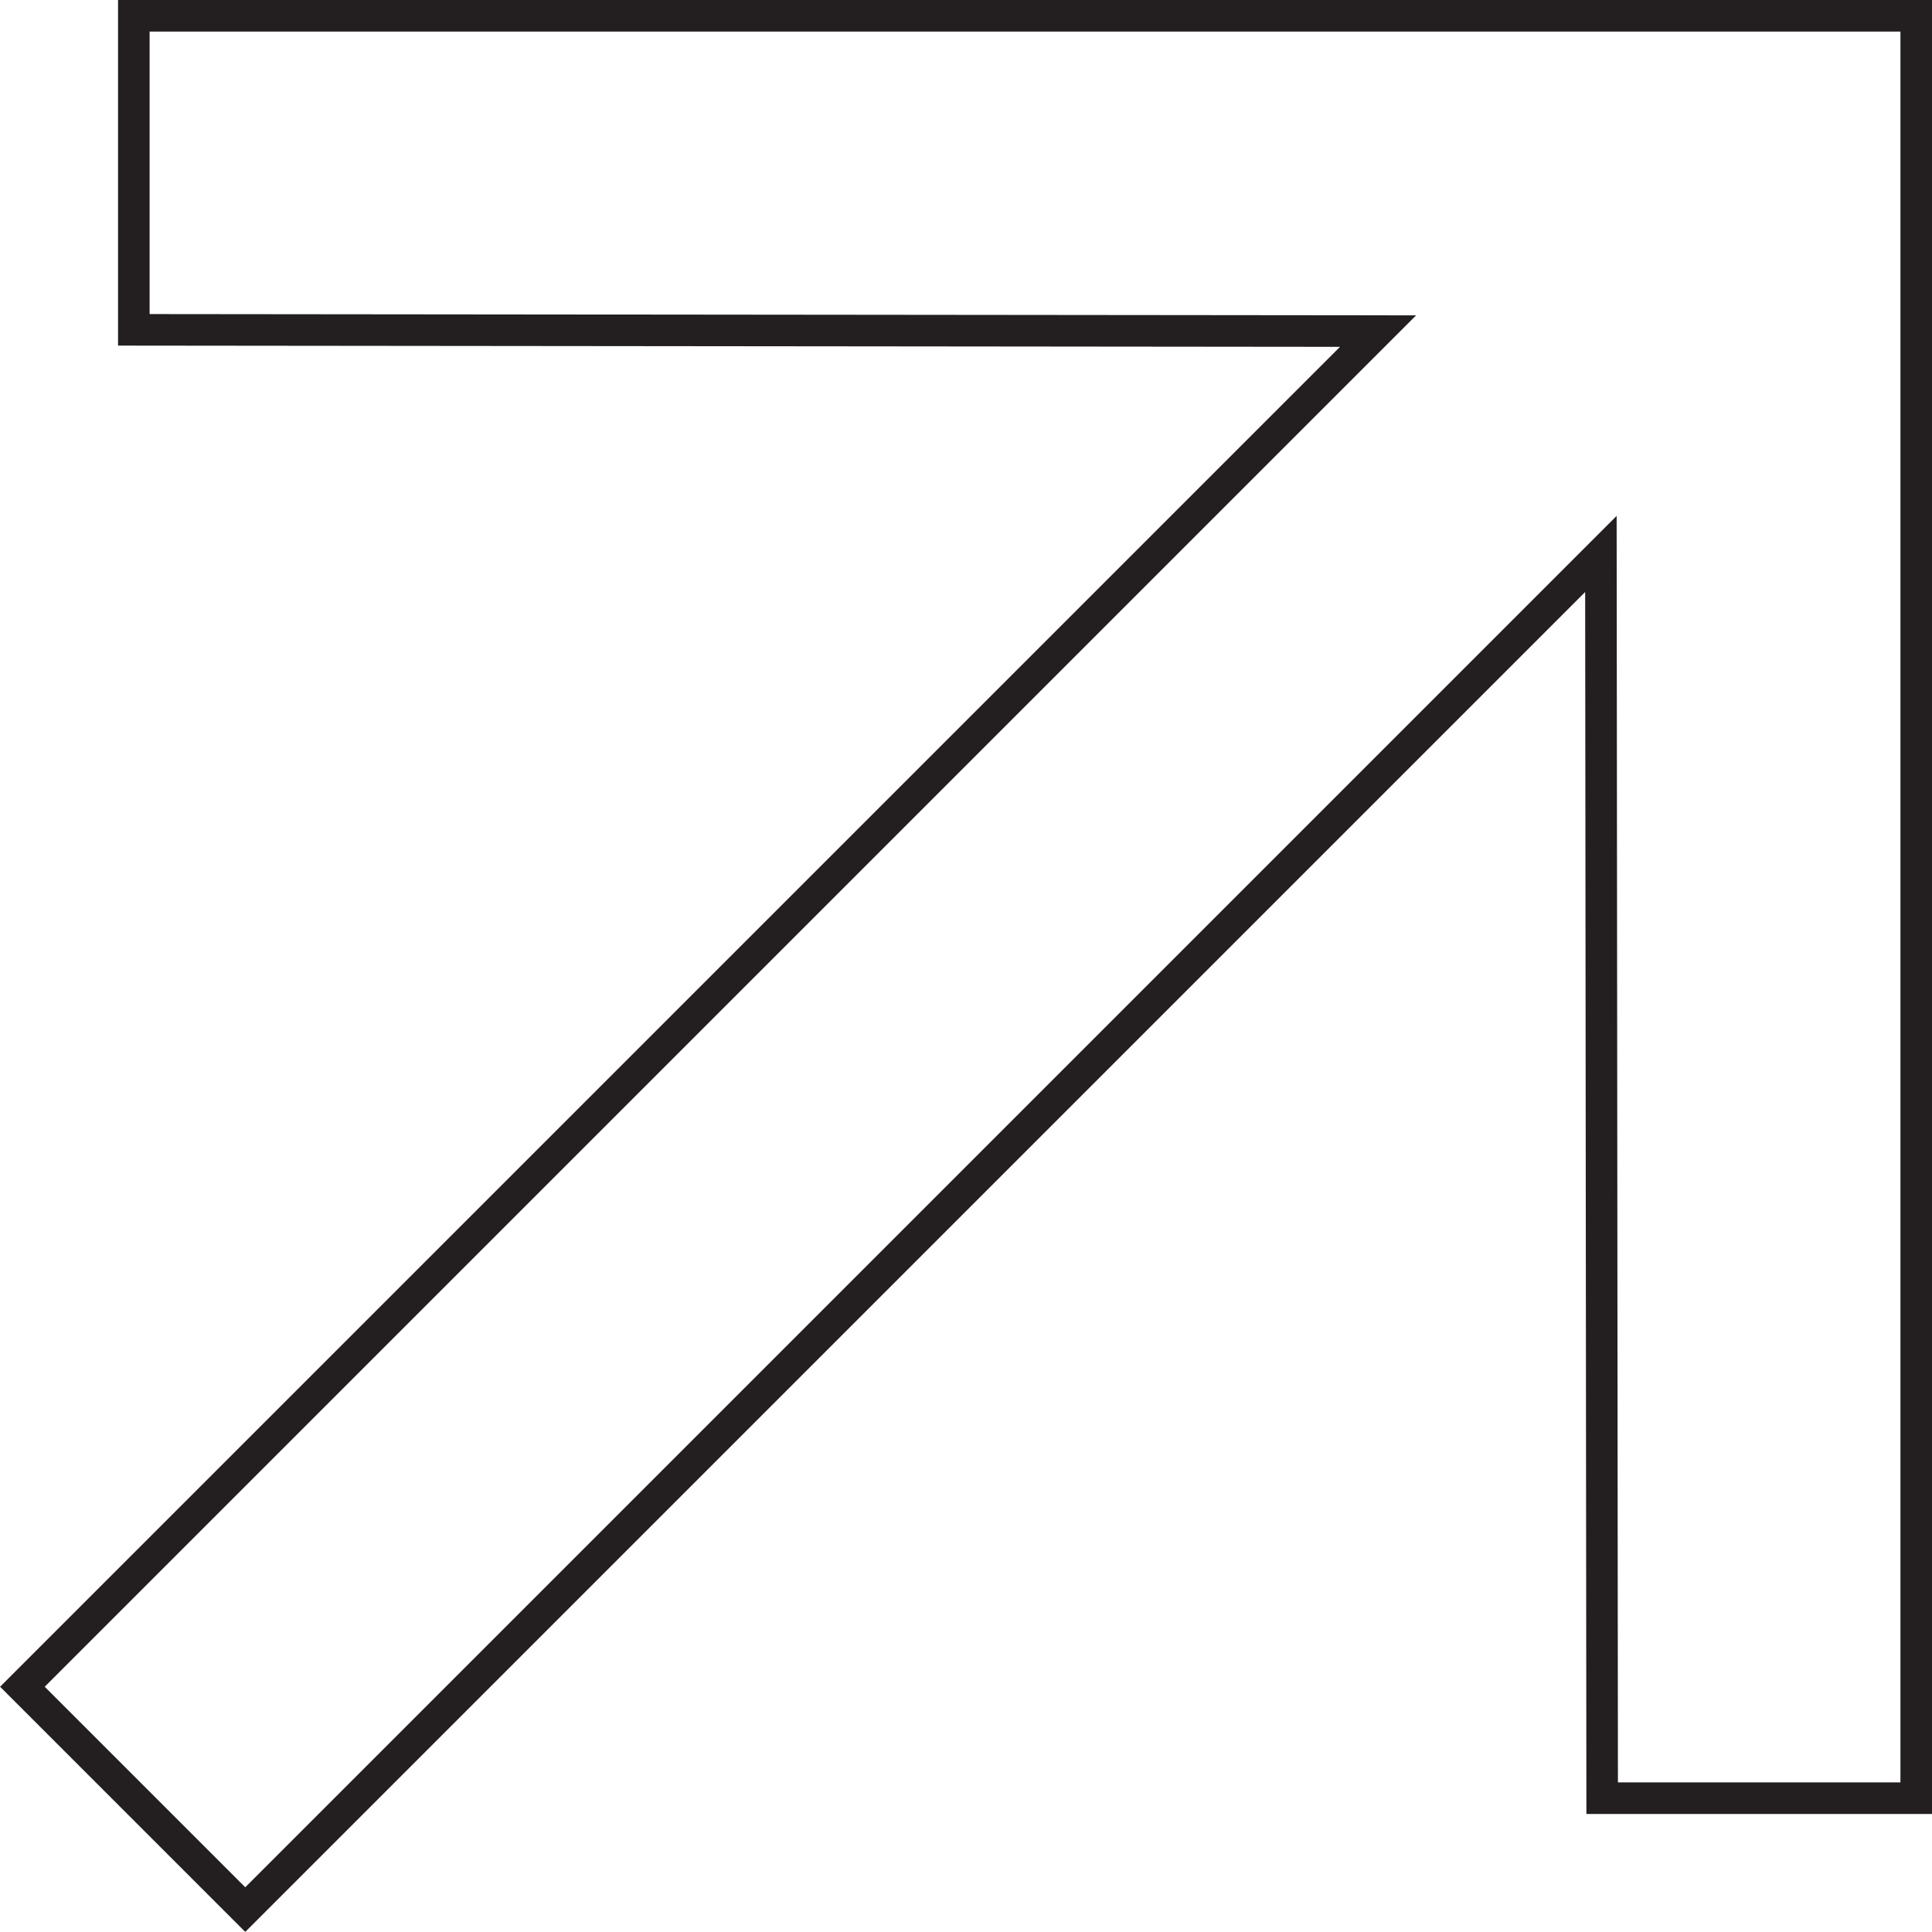 <?xml version="1.0" encoding="UTF-8"?>
<svg id="Layer_1" data-name="Layer 1" xmlns="http://www.w3.org/2000/svg" viewBox="0 0 61.21 61.21">
  <defs>
    <style>
      .cls-1 {
        fill: none;
        stroke: #231f20;
        stroke-miterlimit: 10;
      }
    </style>
  </defs>
  <path class="cls-1" d="m4.24.5v9.95l39.42.04L.71,53.44l7.06,7.06L50.72,17.55l.04,39.42h9.95V.5H4.24Z"/>
</svg>